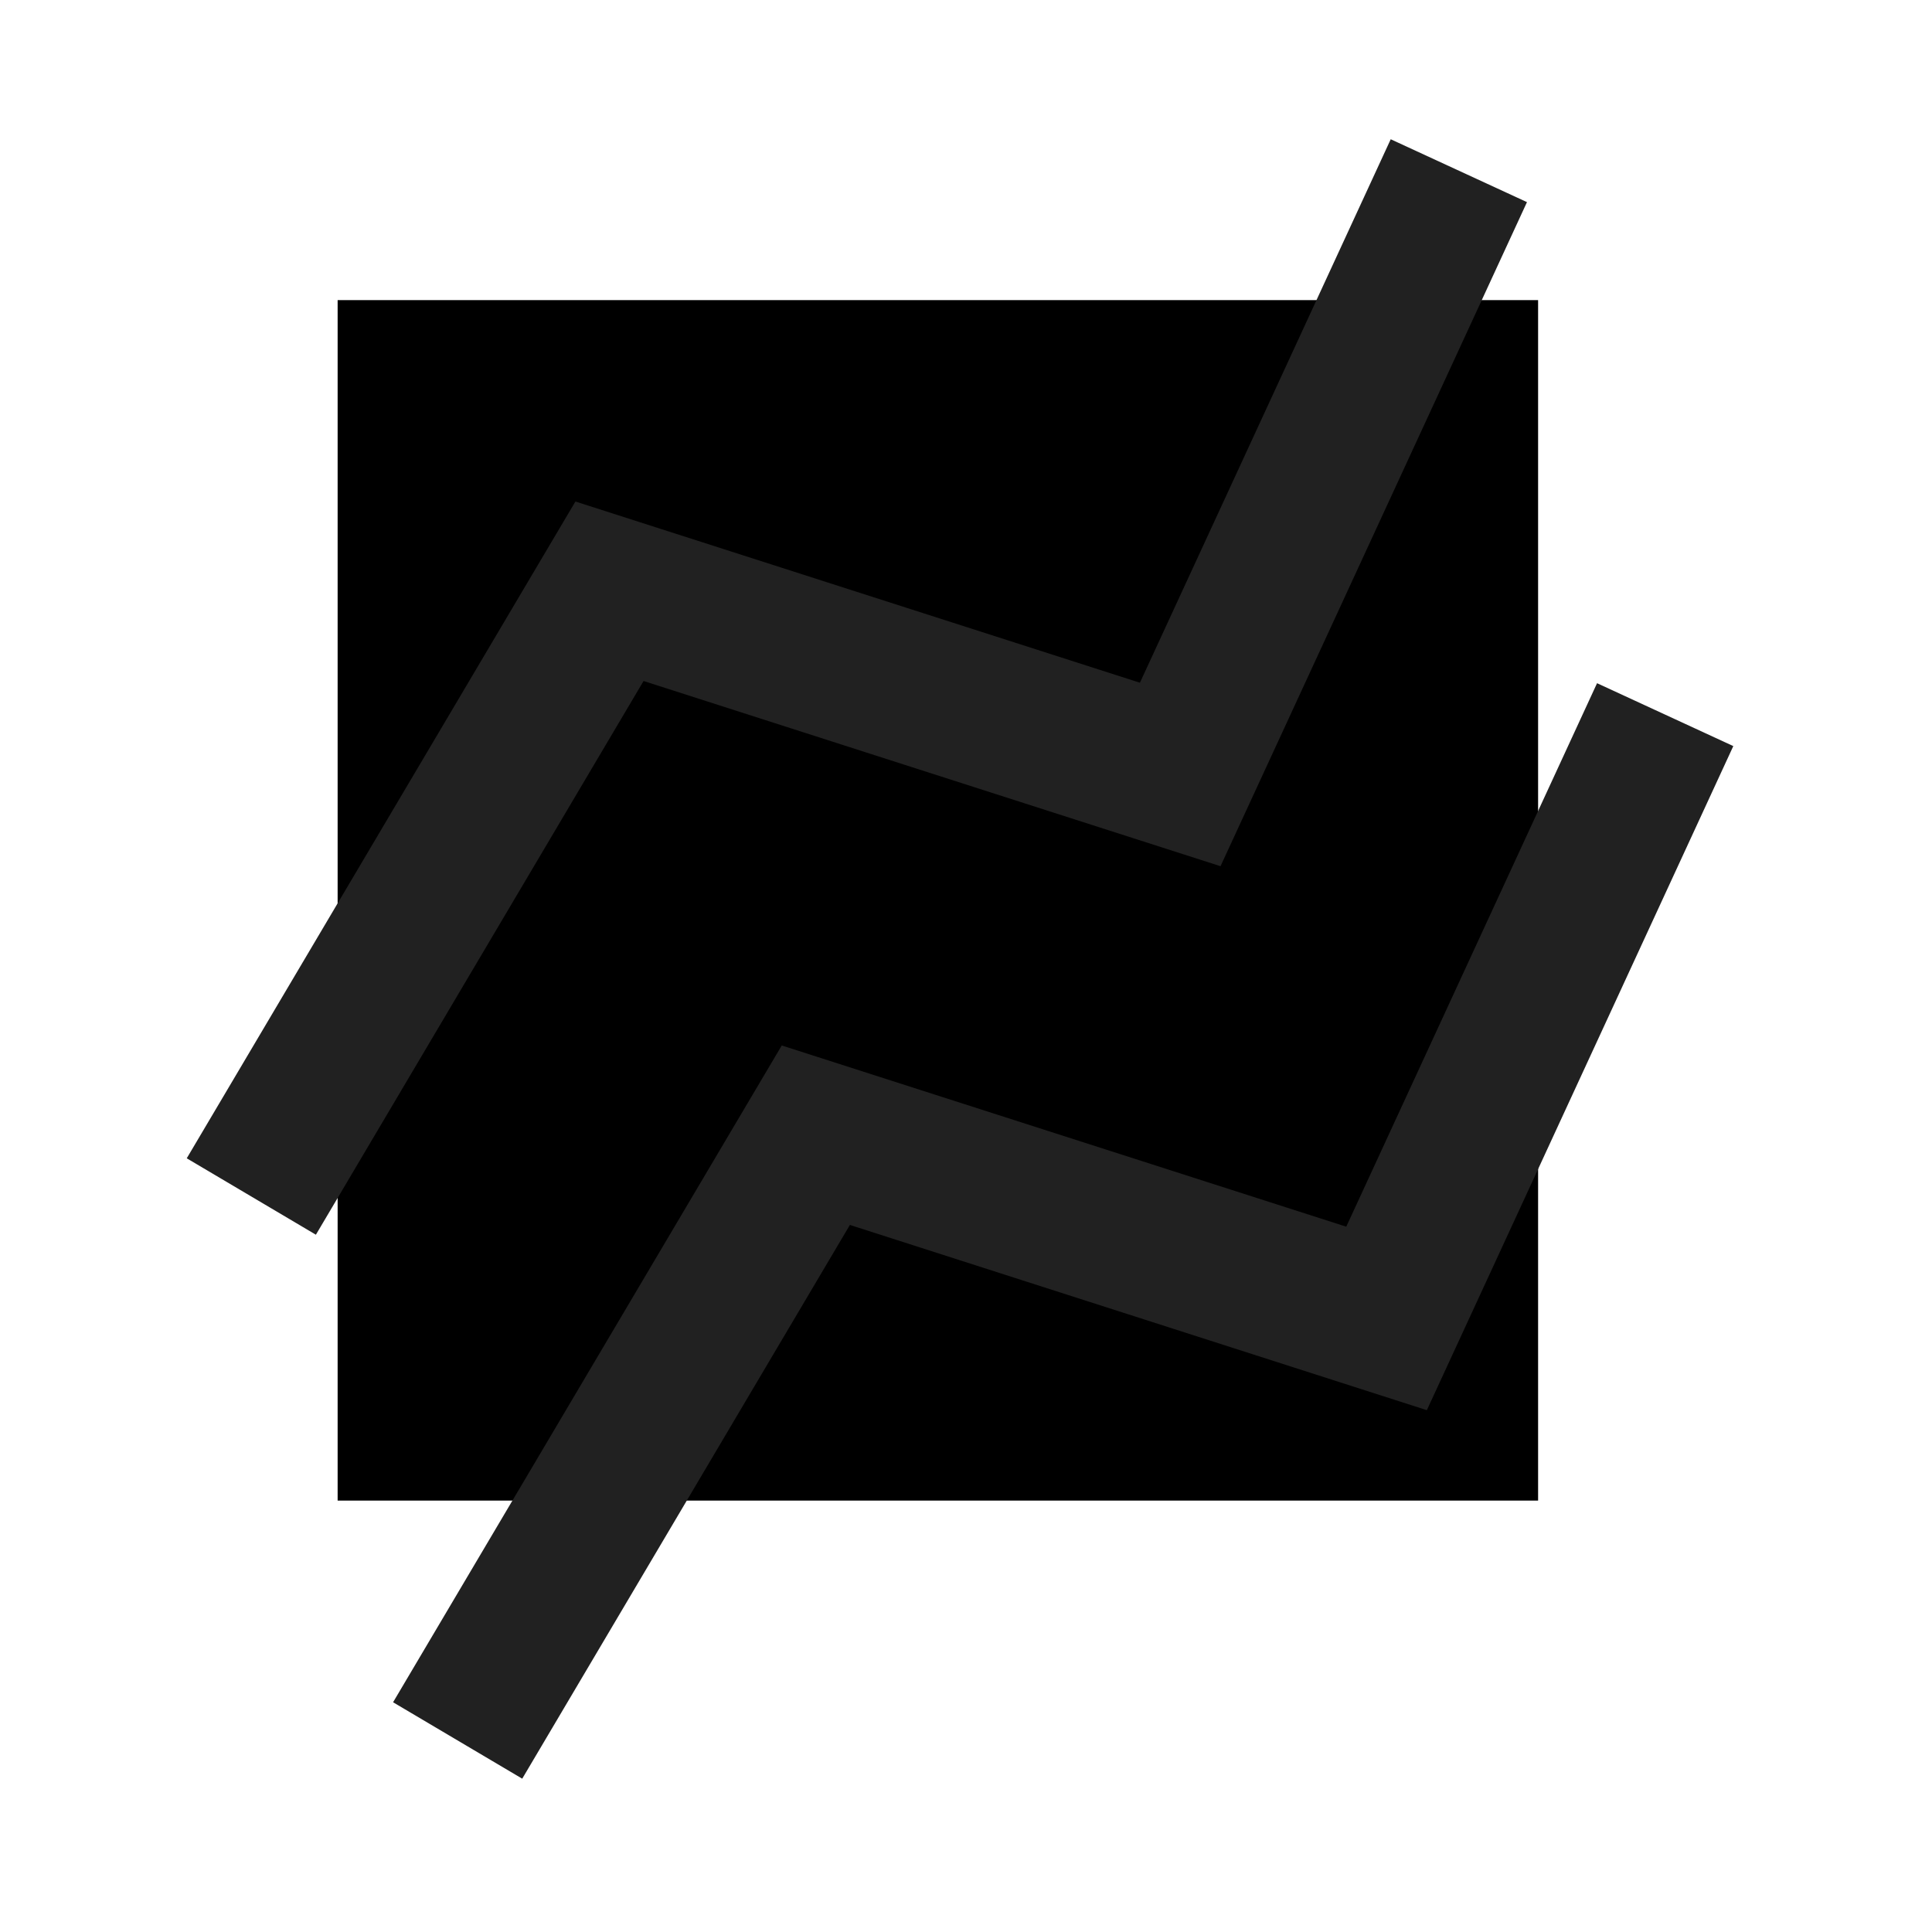 <svg viewBox="0 0 103 103" xmlns="http://www.w3.org/2000/svg" >
<rect x="18" y="16" width="64" height="64" />
<path fill-rule="evenodd" clip-rule="evenodd" d="M41.677 55.737L71.772 65.398L85.143 36.423L92.407 39.776L76.069 75.18L45.31 65.305L27.841 94.826L20.956 90.752L41.677 55.737Z" fill="#212121"/>
<path fill-rule="evenodd" clip-rule="evenodd" d="M30.677 26.737L60.772 36.398L74.143 7.424L81.407 10.776L65.069 46.18L34.31 36.306L16.841 65.826L9.956 61.752L30.677 26.737Z" fill="#212121"/>
</svg>
